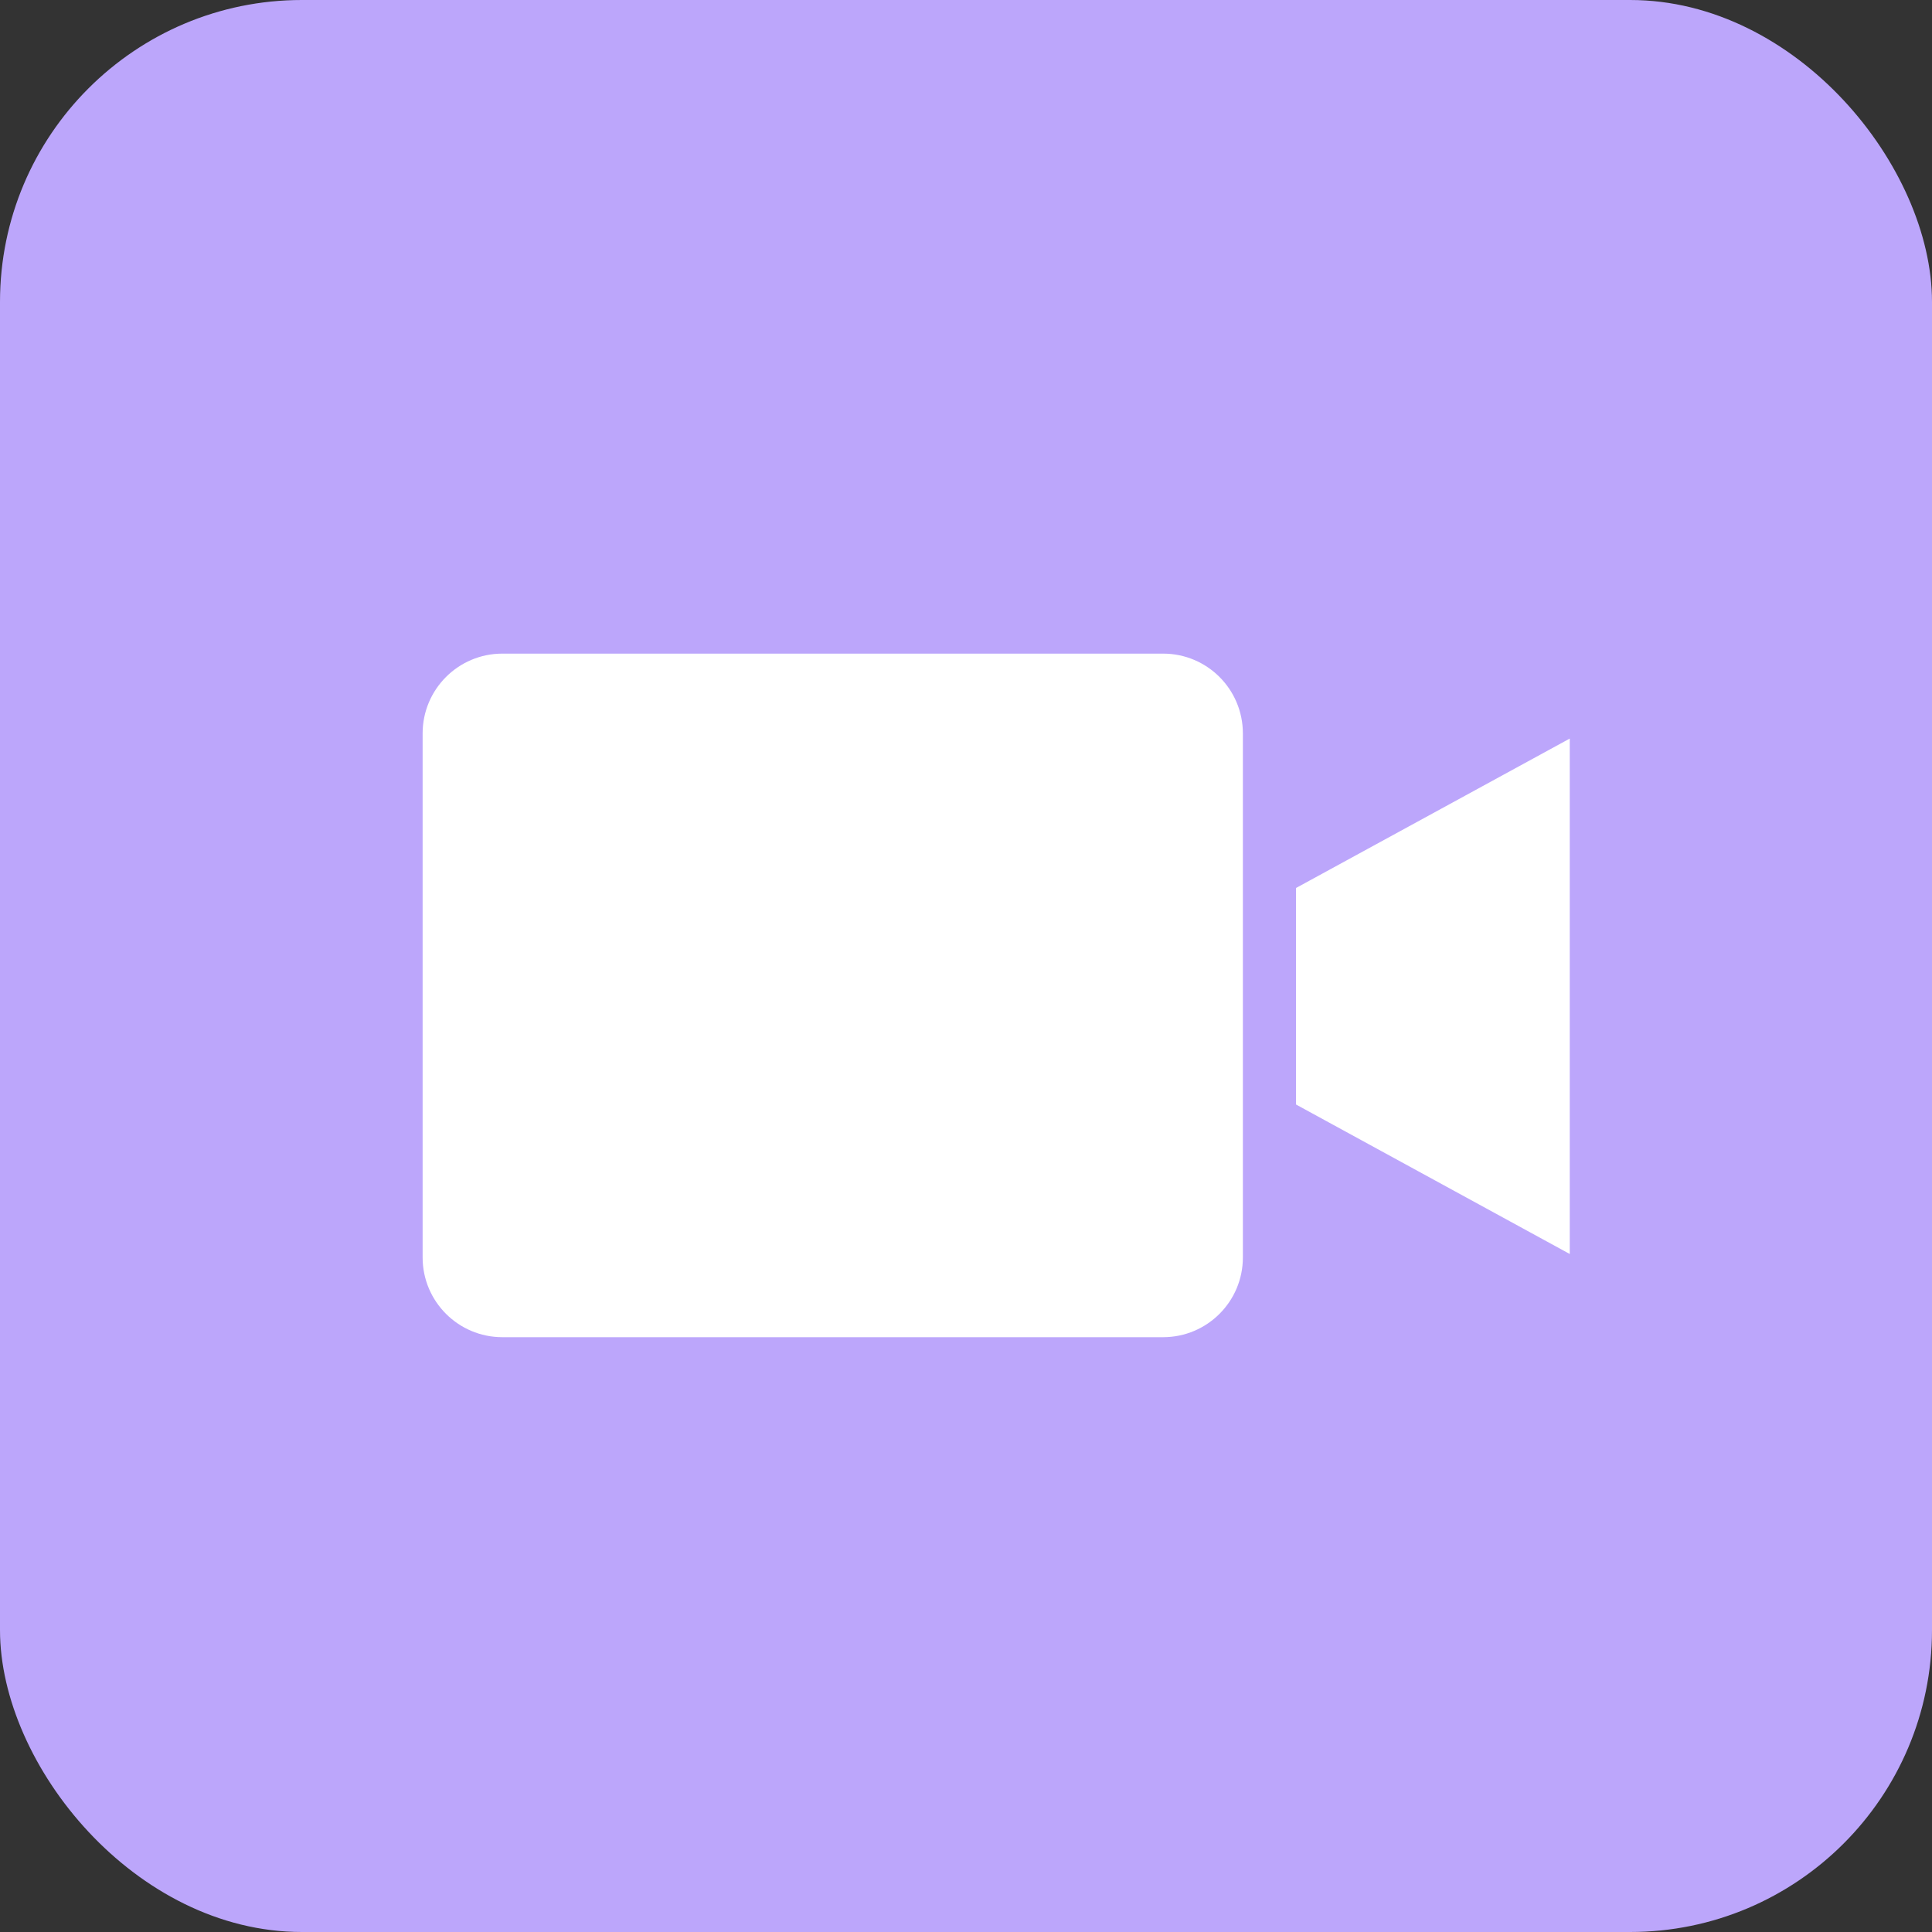 <svg width="32" height="32" viewBox="0 0 32 32" fill="none" xmlns="http://www.w3.org/2000/svg">
<rect x="0" y="0" width="32" height="32" fill="#333333" stroke="none"/>
<rect width="32" height="32" rx="5" fill="#BCA6FB"/>
<path d="M19.267 10.826H8.319C7.591 10.827 7.001 11.417 7 12.146V20.829C7.001 21.557 7.591 22.147 8.319 22.148H19.267C19.995 22.147 20.585 21.557 20.586 20.829V12.146C20.585 11.417 19.995 10.827 19.267 10.826Z" fill="white"/>
<path d="M21.466 18.294L26 20.77V12.233L21.466 14.708V18.294Z" fill="white"/>
</svg>
